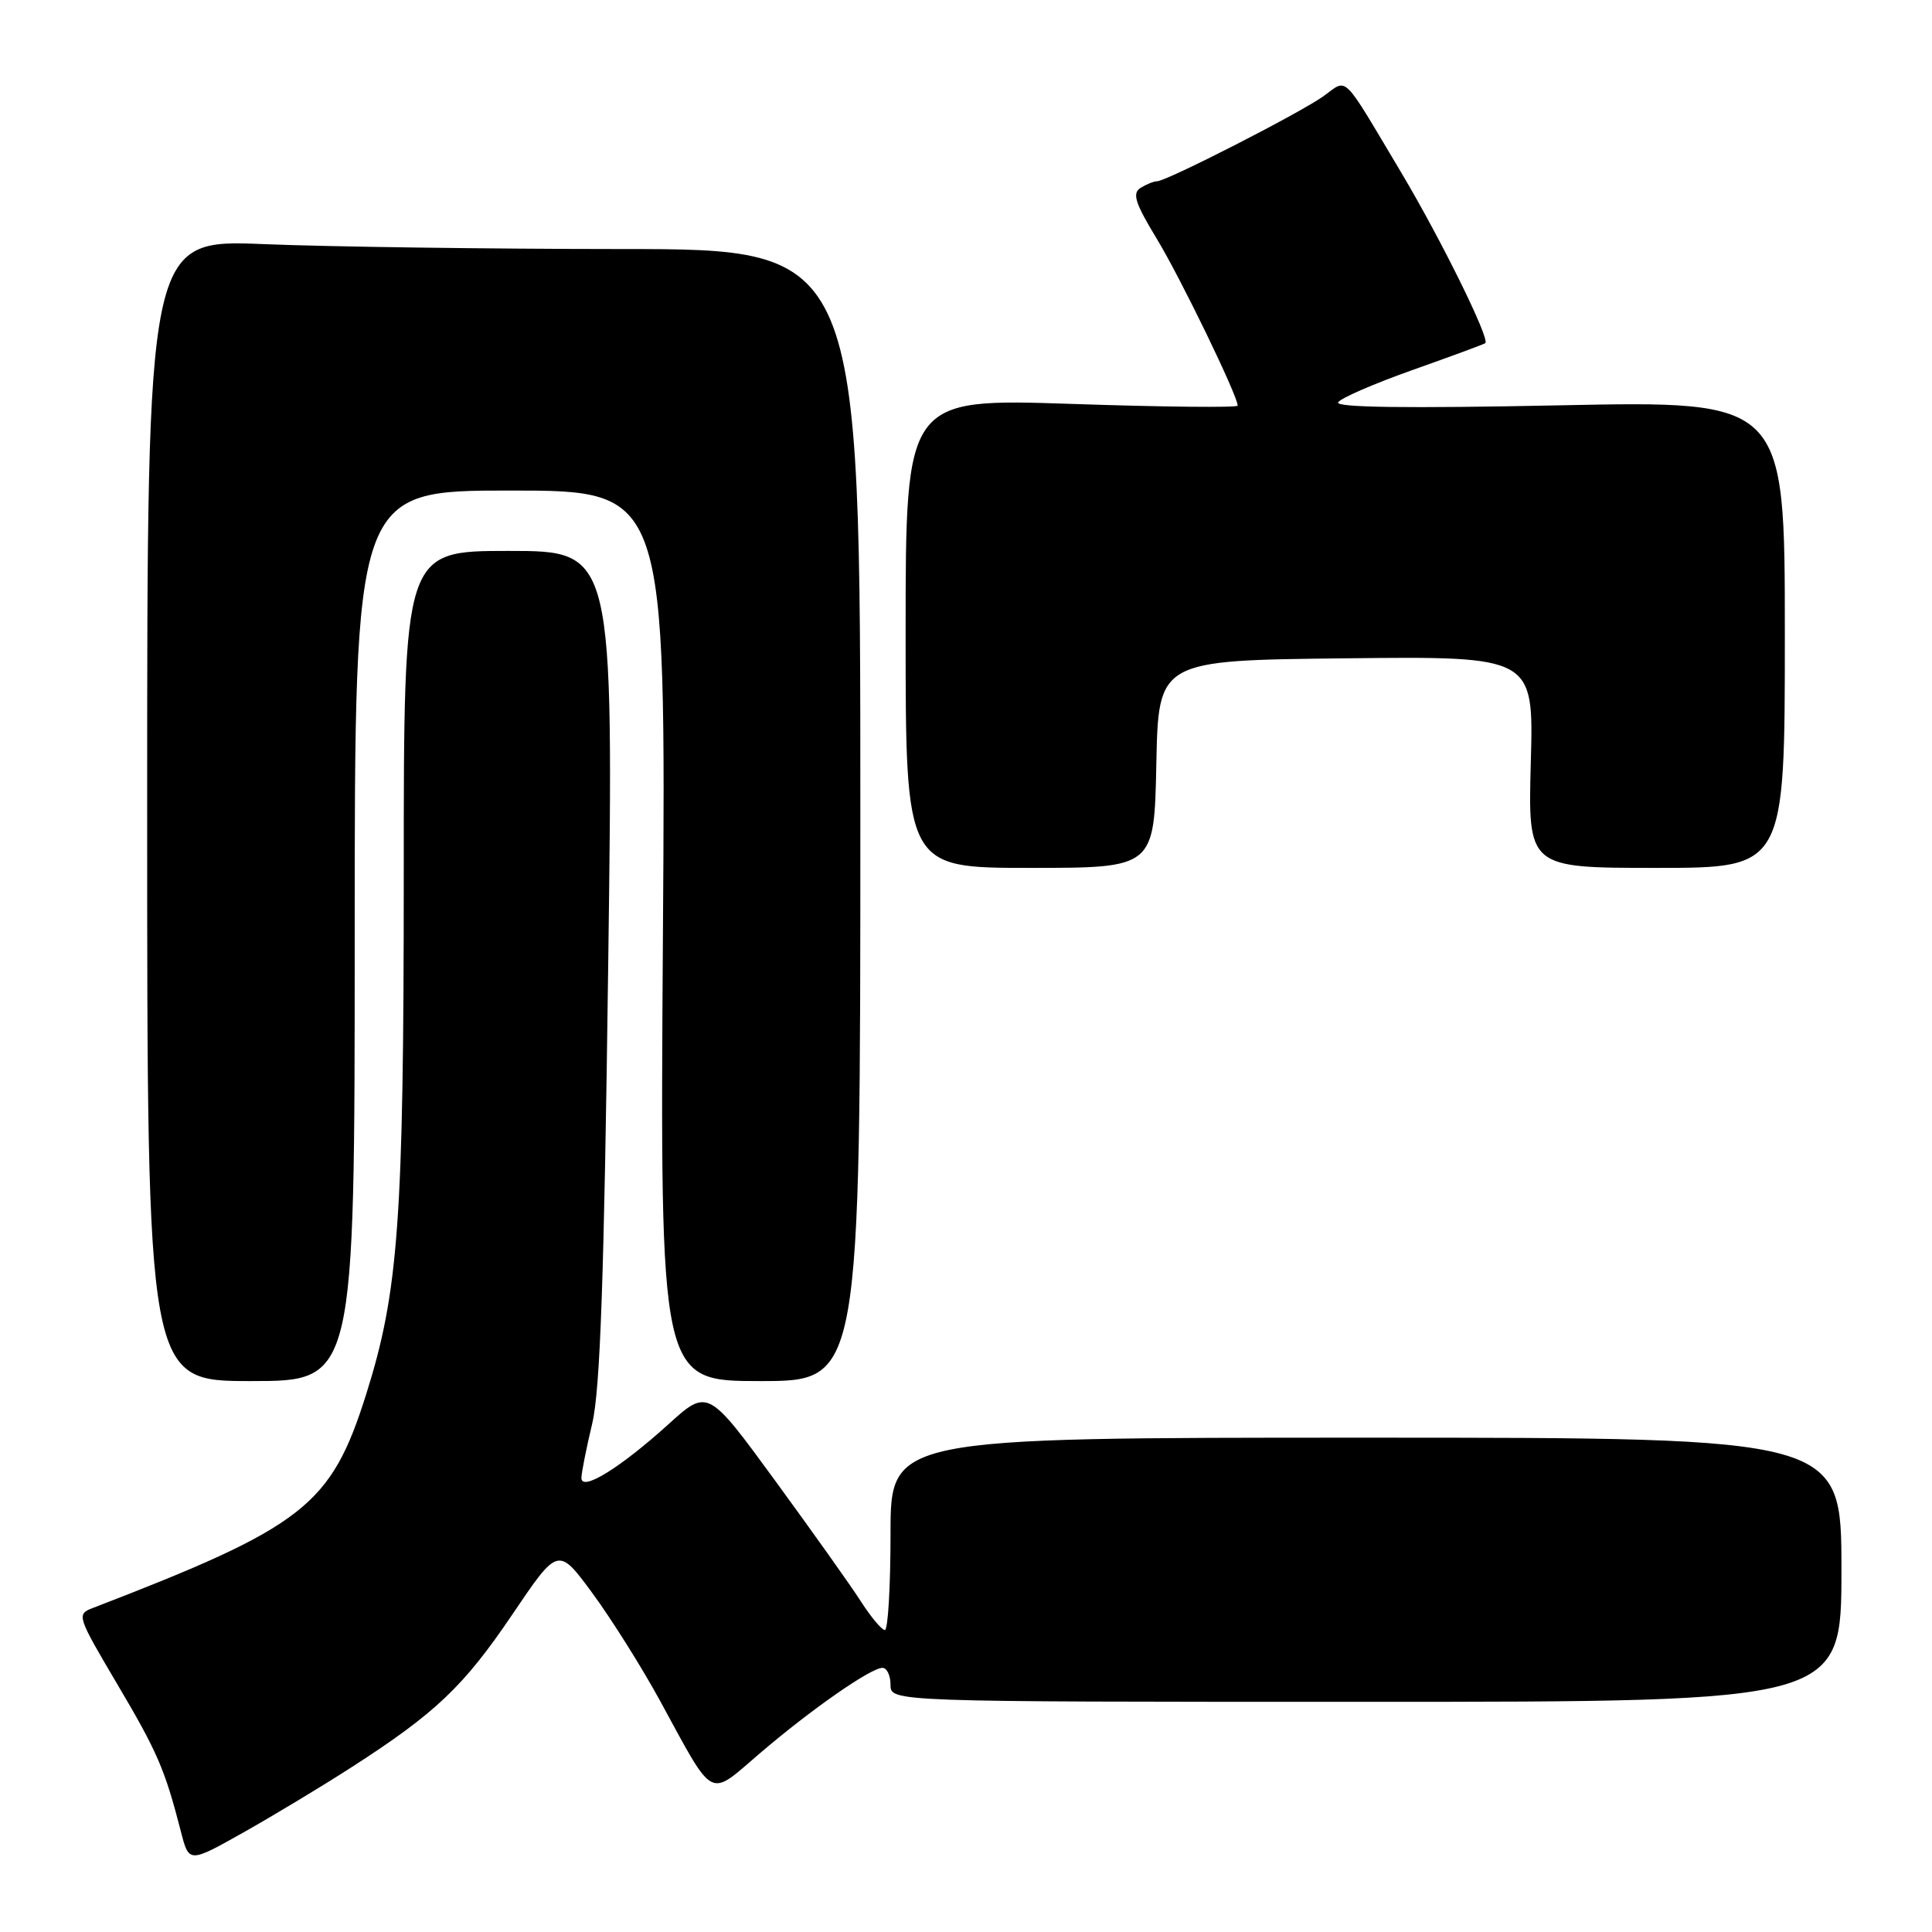 <?xml version="1.0" encoding="UTF-8" standalone="no"?>
<!DOCTYPE svg PUBLIC "-//W3C//DTD SVG 1.1//EN" "http://www.w3.org/Graphics/SVG/1.1/DTD/svg11.dtd" >
<svg xmlns="http://www.w3.org/2000/svg" xmlns:xlink="http://www.w3.org/1999/xlink" version="1.1" viewBox="0 0 256 256">
 <g >
 <path fill="currentColor"
d=" M 46.50 234.22 C 57.70 227.02 61.44 223.47 67.89 213.92 C 73.96 204.94 73.96 204.94 78.51 211.12 C 81.01 214.52 85.05 220.94 87.48 225.40 C 94.75 238.73 93.80 238.22 100.63 232.37 C 107.42 226.55 115.38 221.00 116.93 221.00 C 117.52 221.00 118.00 222.01 118.00 223.25 C 118.00 225.50 118.00 225.50 181.00 225.50 C 244.00 225.50 244.00 225.50 244.00 208.00 C 244.00 190.50 244.00 190.50 181.00 190.50 C 118.00 190.50 118.00 190.50 118.00 203.25 C 118.00 210.26 117.66 215.99 117.25 215.99 C 116.84 215.98 115.42 214.29 114.10 212.24 C 112.79 210.18 107.67 202.99 102.75 196.25 C 93.79 183.99 93.79 183.99 88.54 188.75 C 82.13 194.55 76.98 197.71 77.04 195.81 C 77.06 195.09 77.70 191.86 78.47 188.63 C 79.53 184.19 80.05 169.42 80.59 127.88 C 81.31 73.00 81.31 73.00 67.40 73.00 C 53.50 73.00 53.50 73.00 53.50 115.75 C 53.50 161.74 52.82 171.14 48.51 184.78 C 43.86 199.51 40.33 202.27 12.29 213.07 C 10.13 213.90 10.20 214.12 15.51 223.11 C 20.87 232.17 21.84 234.42 23.97 242.69 C 25.04 246.87 25.04 246.87 32.27 242.80 C 36.25 240.56 42.65 236.70 46.50 234.22 Z  M 47.00 124.00 C 47.00 65.00 47.00 65.00 67.62 65.00 C 88.24 65.00 88.24 65.00 87.84 124.00 C 87.45 183.00 87.45 183.00 100.73 183.00 C 114.00 183.00 114.00 183.00 114.00 108.00 C 114.00 33.00 114.00 33.00 82.25 33.00 C 64.79 32.99 43.53 32.70 35.00 32.35 C 19.50 31.71 19.50 31.71 19.50 107.35 C 19.50 183.00 19.50 183.00 33.25 183.00 C 47.00 183.00 47.00 183.00 47.00 124.00 Z  M 153.22 101.25 C 153.50 87.50 153.50 87.50 178.36 87.23 C 203.23 86.96 203.23 86.96 202.84 100.98 C 202.46 115.00 202.46 115.00 219.48 115.00 C 236.50 115.00 236.50 115.00 236.50 84.04 C 236.50 53.09 236.50 53.09 206.59 53.71 C 186.46 54.12 176.88 54.00 177.31 53.31 C 177.65 52.75 182.11 50.82 187.22 49.01 C 192.32 47.20 196.64 45.61 196.81 45.47 C 197.46 44.93 190.91 31.65 185.62 22.78 C 177.64 9.41 178.66 10.40 175.33 12.77 C 172.15 15.03 154.61 23.99 153.32 24.02 C 152.87 24.02 151.88 24.43 151.11 24.91 C 150.00 25.62 150.42 26.93 153.28 31.64 C 156.44 36.85 164.00 52.45 164.00 53.75 C 164.00 54.03 154.10 53.93 142.00 53.52 C 120.00 52.79 120.00 52.79 120.00 83.90 C 120.00 115.00 120.00 115.00 136.47 115.00 C 152.94 115.00 152.94 115.00 153.22 101.25 Z "/>
</g>
</svg>